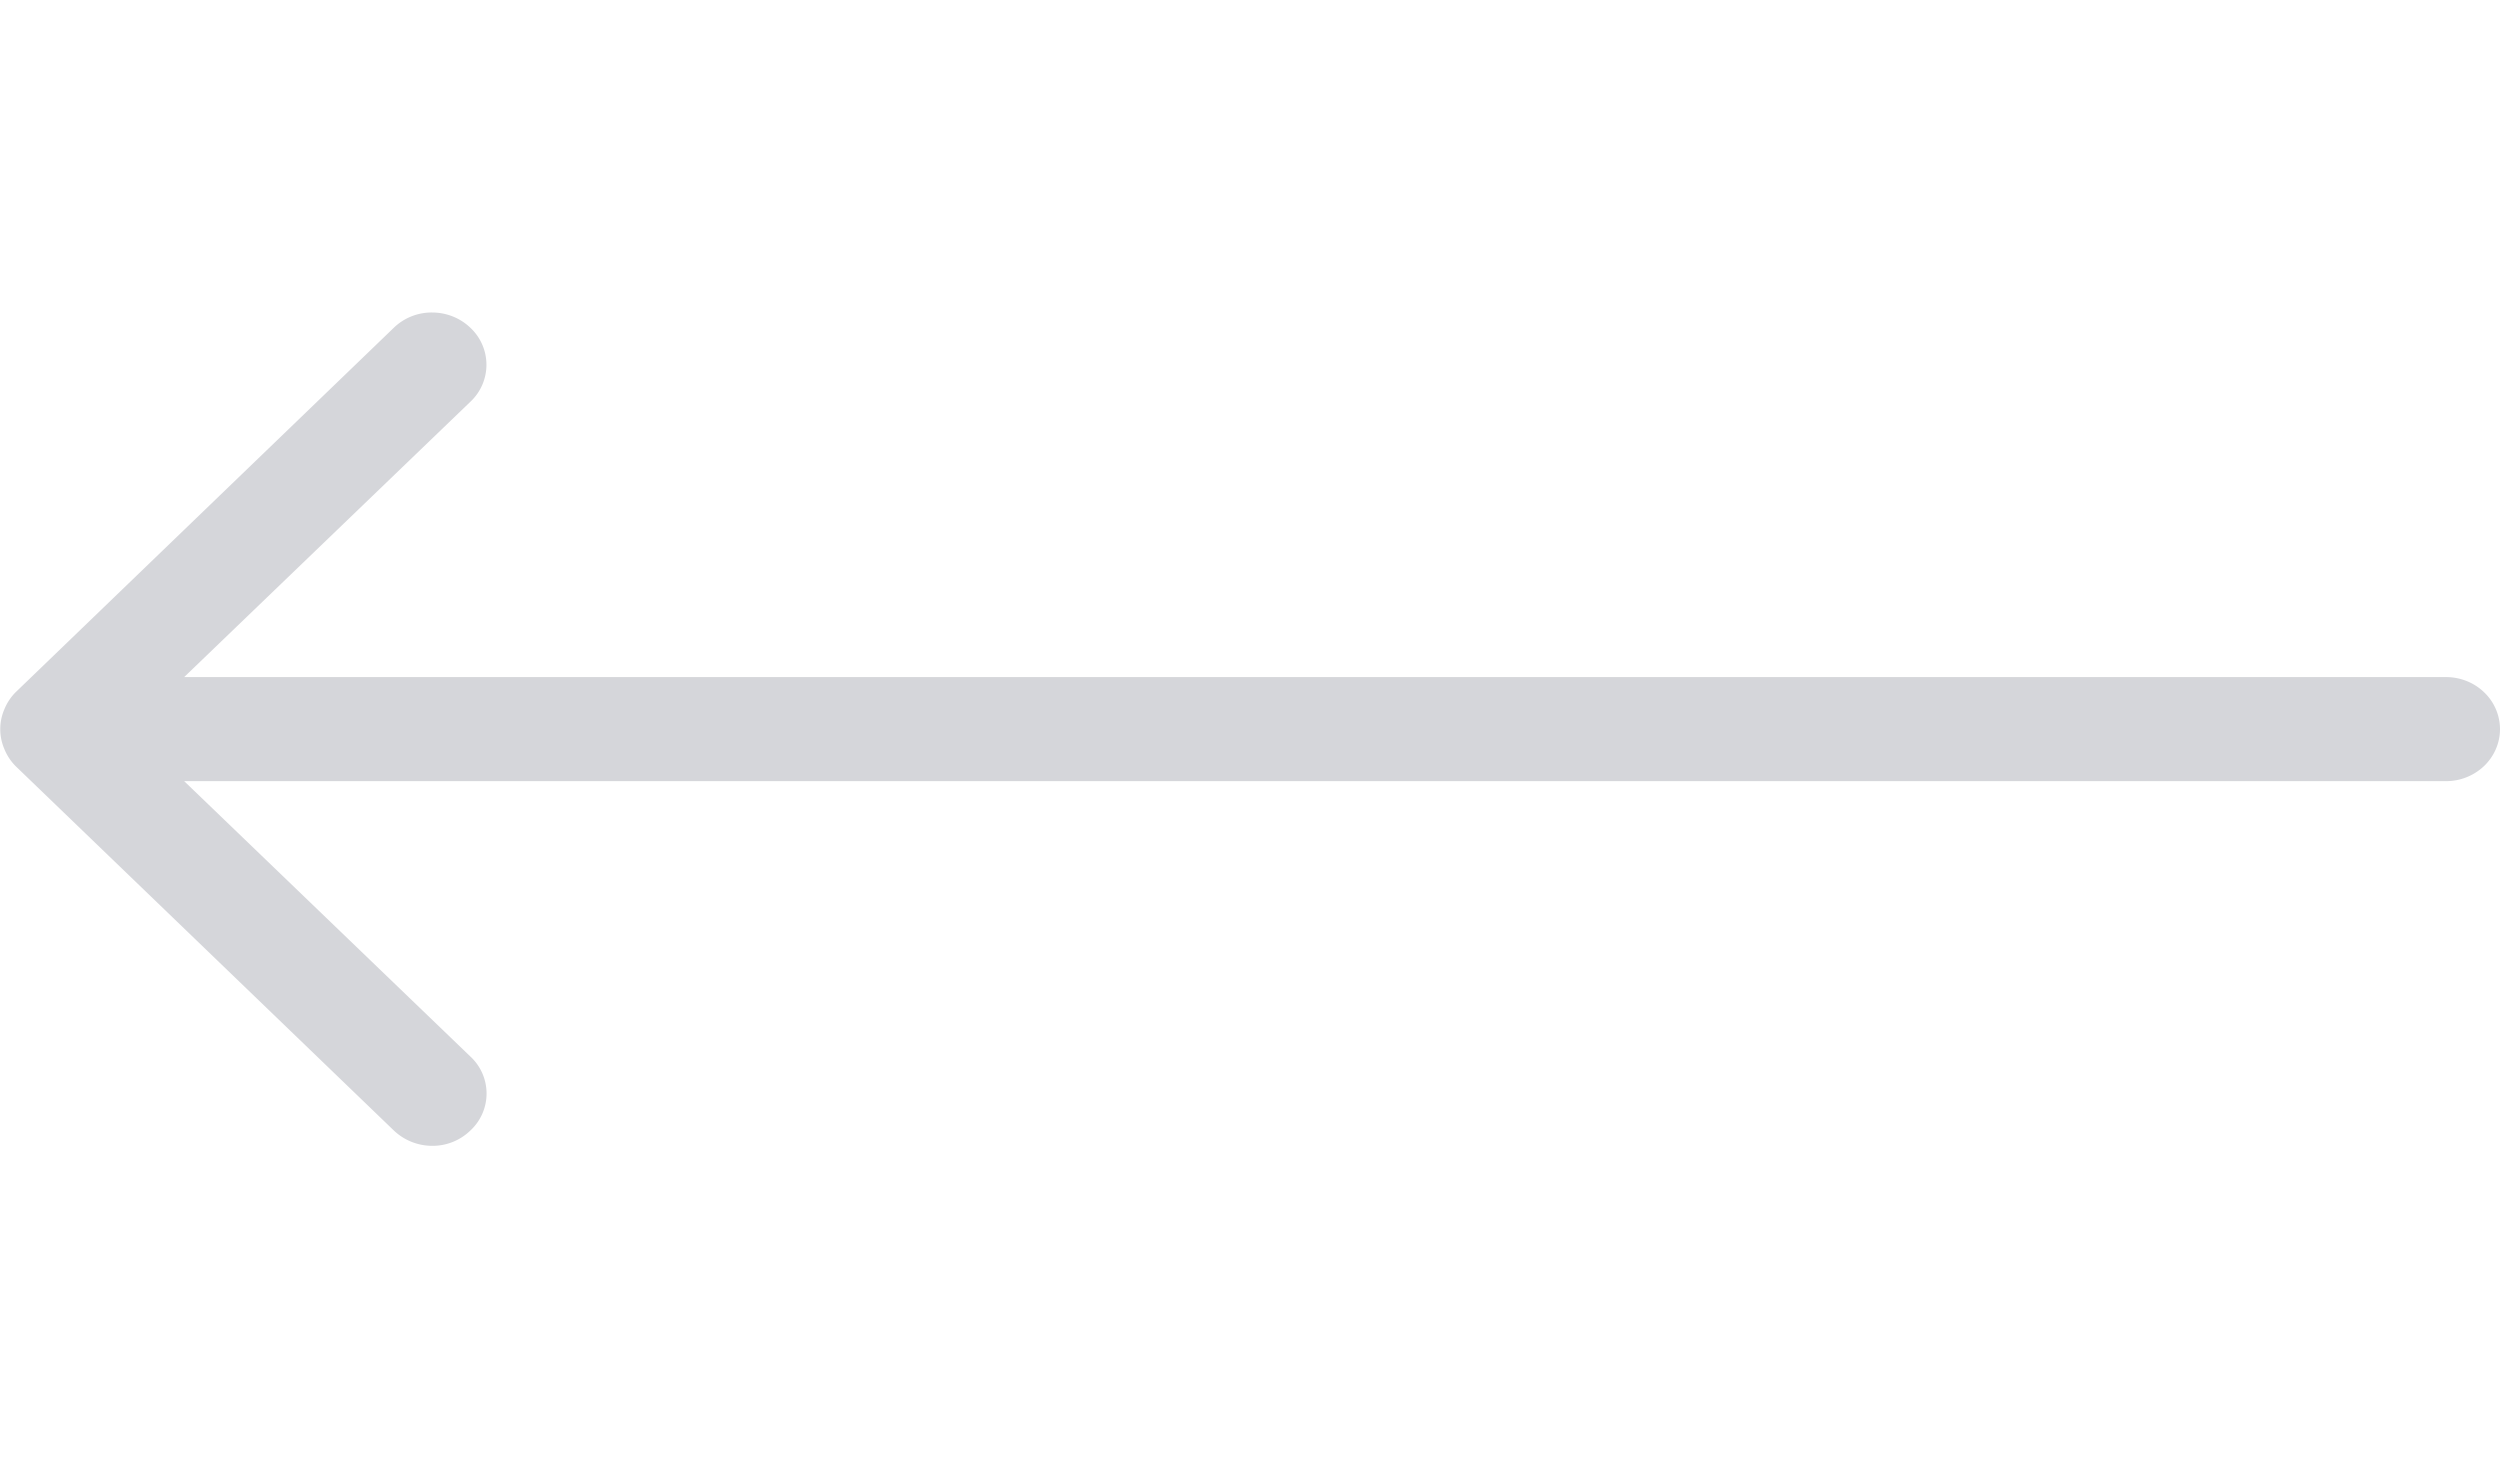 <svg width="48" height="28" fill="none" xmlns="http://www.w3.org/2000/svg"><path d="M.083 13.62a.996.996 0 0 1 .218-.33L7.56 6.294A1.045 1.045 0 0 1 8.296 6c.276 0 .541.106.736.294a.972.972 0 0 1 0 1.419L3.536 13h43.427c.275 0 .539.105.733.293a.98.98 0 0 1 .304.706c0 .265-.11.52-.304.707a1.057 1.057 0 0 1-.733.292H3.536l5.496 5.288a.967.967 0 0 1 0 1.419 1.04 1.04 0 0 1-.736.295 1.072 1.072 0 0 1-.736-.296L.3 14.71a.996.996 0 0 1-.217-.33.965.965 0 0 1 0-.76Z" fill="#D5D6DA"/></svg>